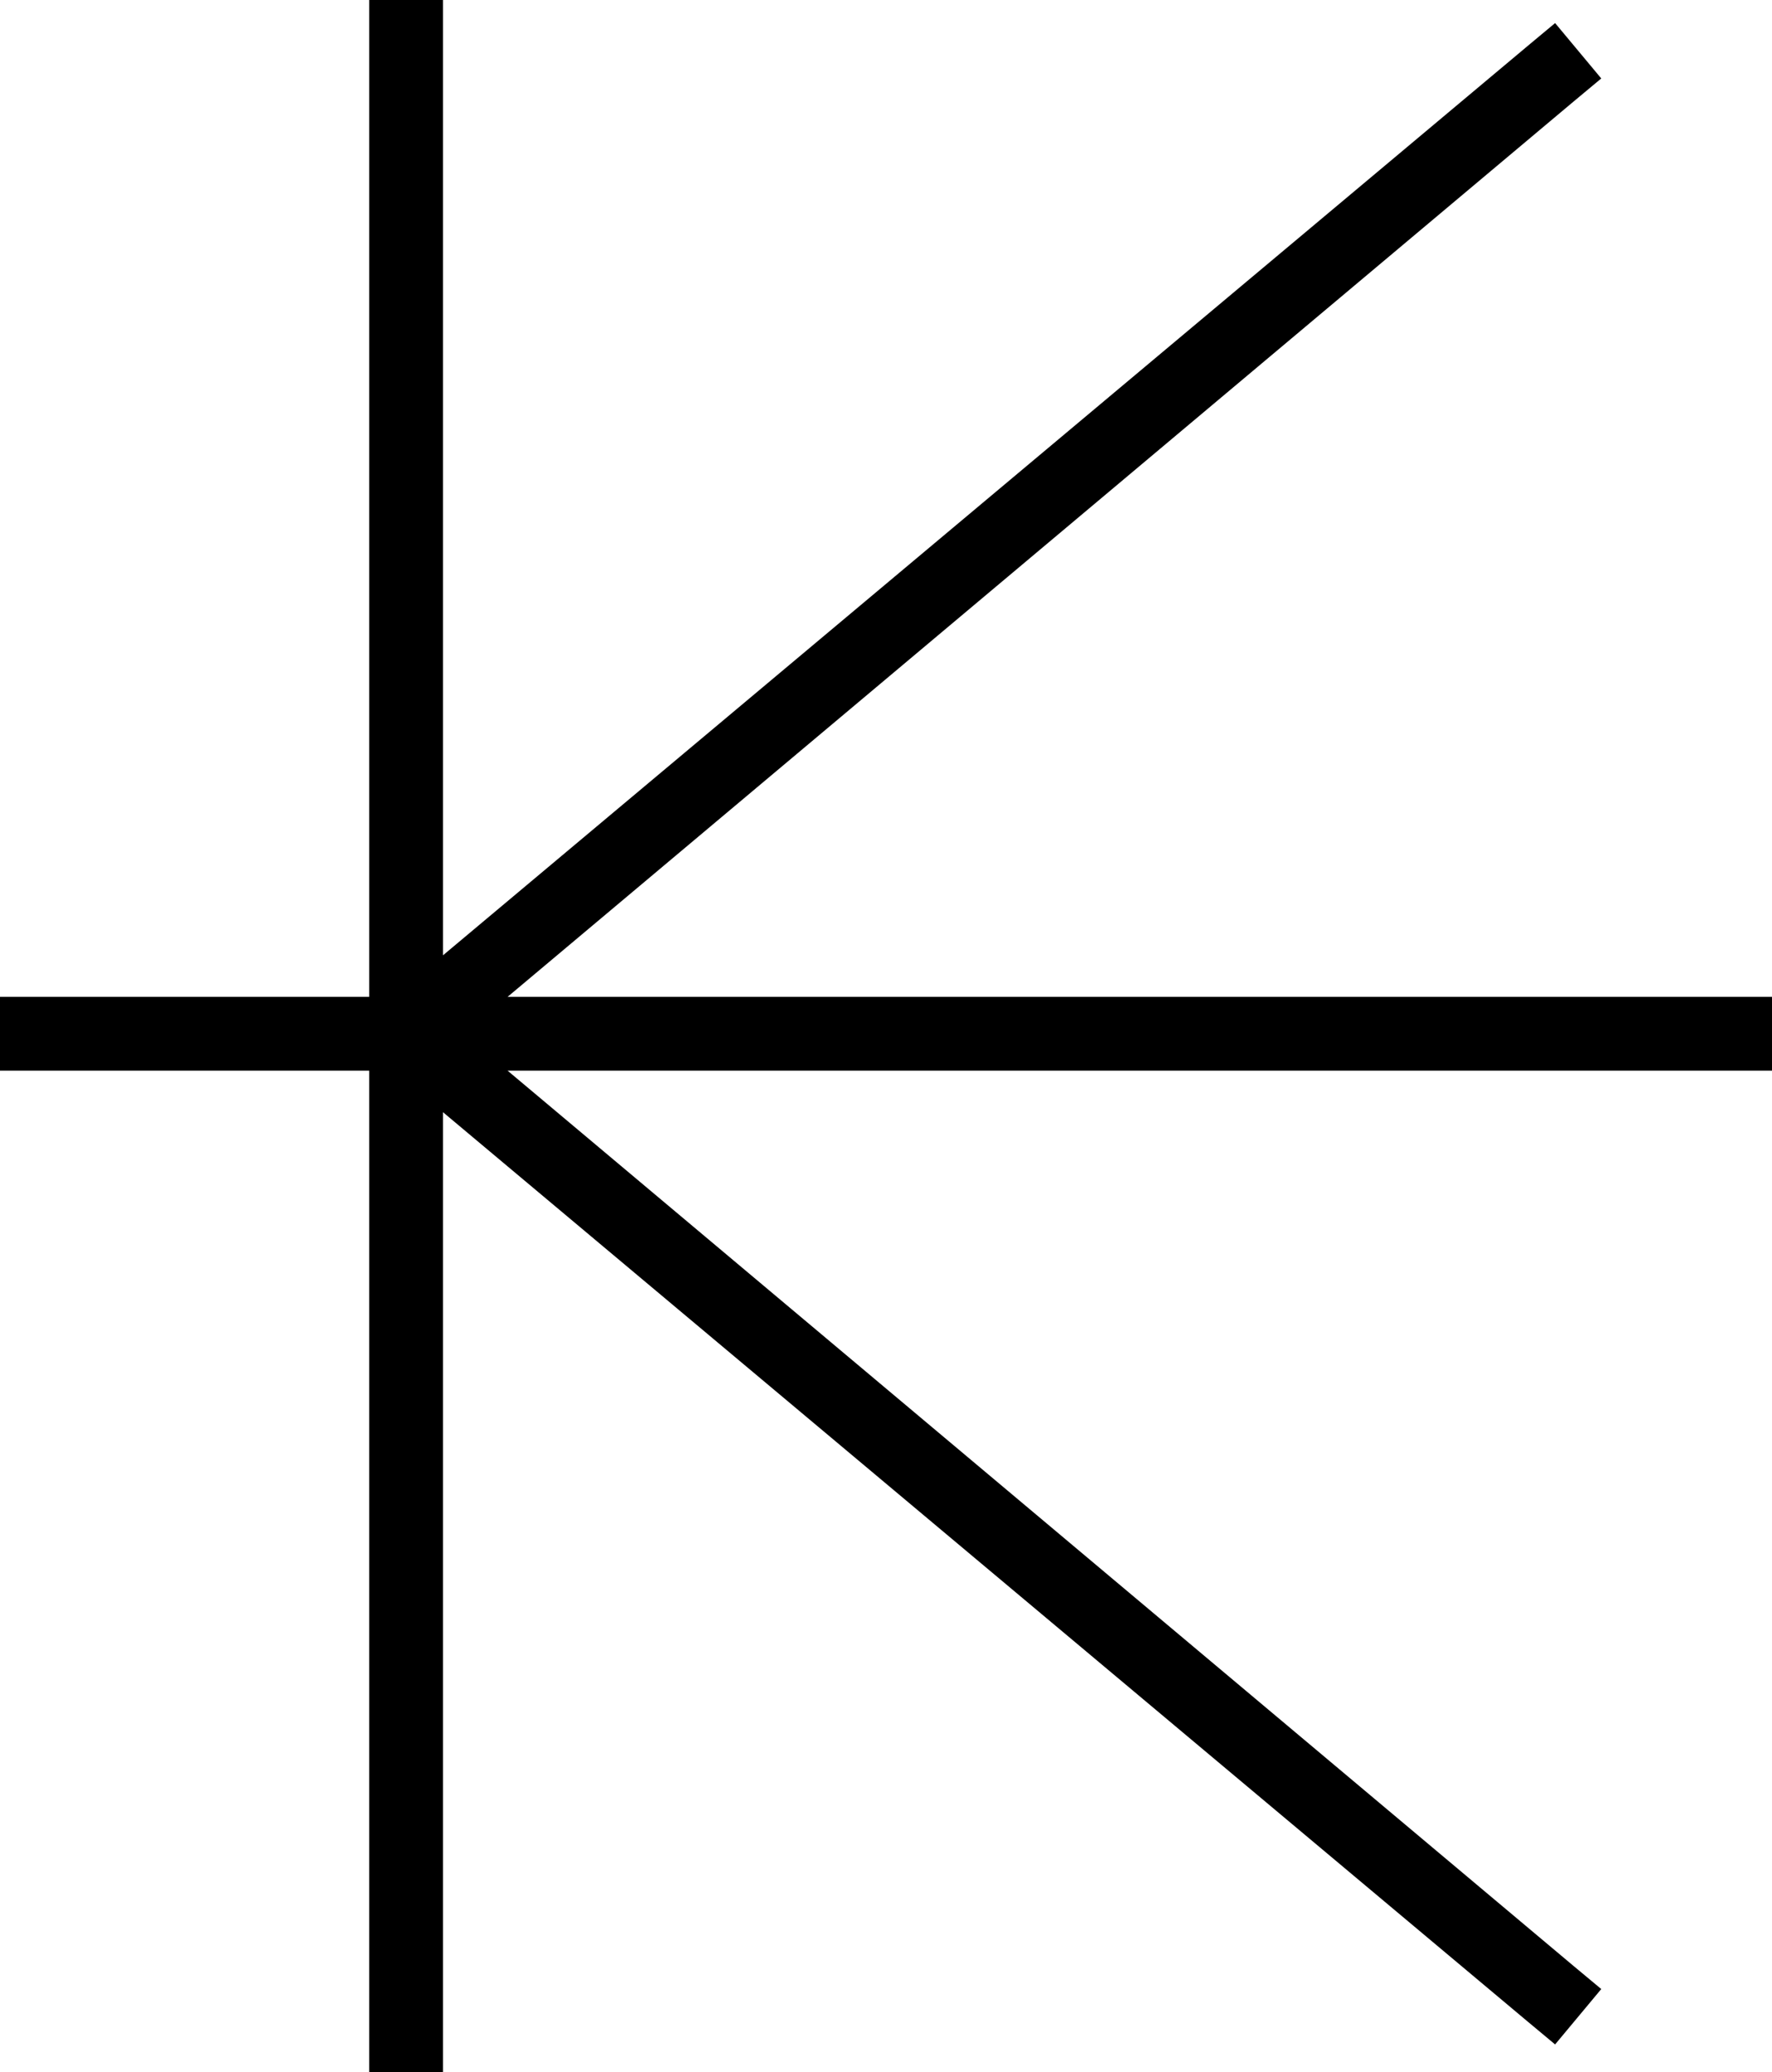 <svg xmlns="http://www.w3.org/2000/svg" viewBox="0 0 384 449">
  <path d="M 96 0 L 96 8 L 96 0 L 96 8 L 96 207 L 96 207 L 331 10 L 331 10 L 337 5 L 337 5 L 347 17 L 347 17 L 341 22 L 341 22 L 110 216 L 110 216 L 376 216 L 384 216 L 384 232 L 384 232 L 376 232 L 110 232 L 341 426 L 341 426 L 347 431 L 347 431 L 337 443 L 337 443 L 331 438 L 331 438 L 96 241 L 96 241 L 96 441 L 96 441 L 96 449 L 96 449 L 80 449 L 80 449 L 80 441 L 80 441 L 80 232 L 80 232 L 8 232 L 0 232 L 0 216 L 0 216 L 8 216 L 80 216 L 80 8 L 80 8 L 80 0 L 80 0 L 96 0 L 96 0 Z" />
</svg>